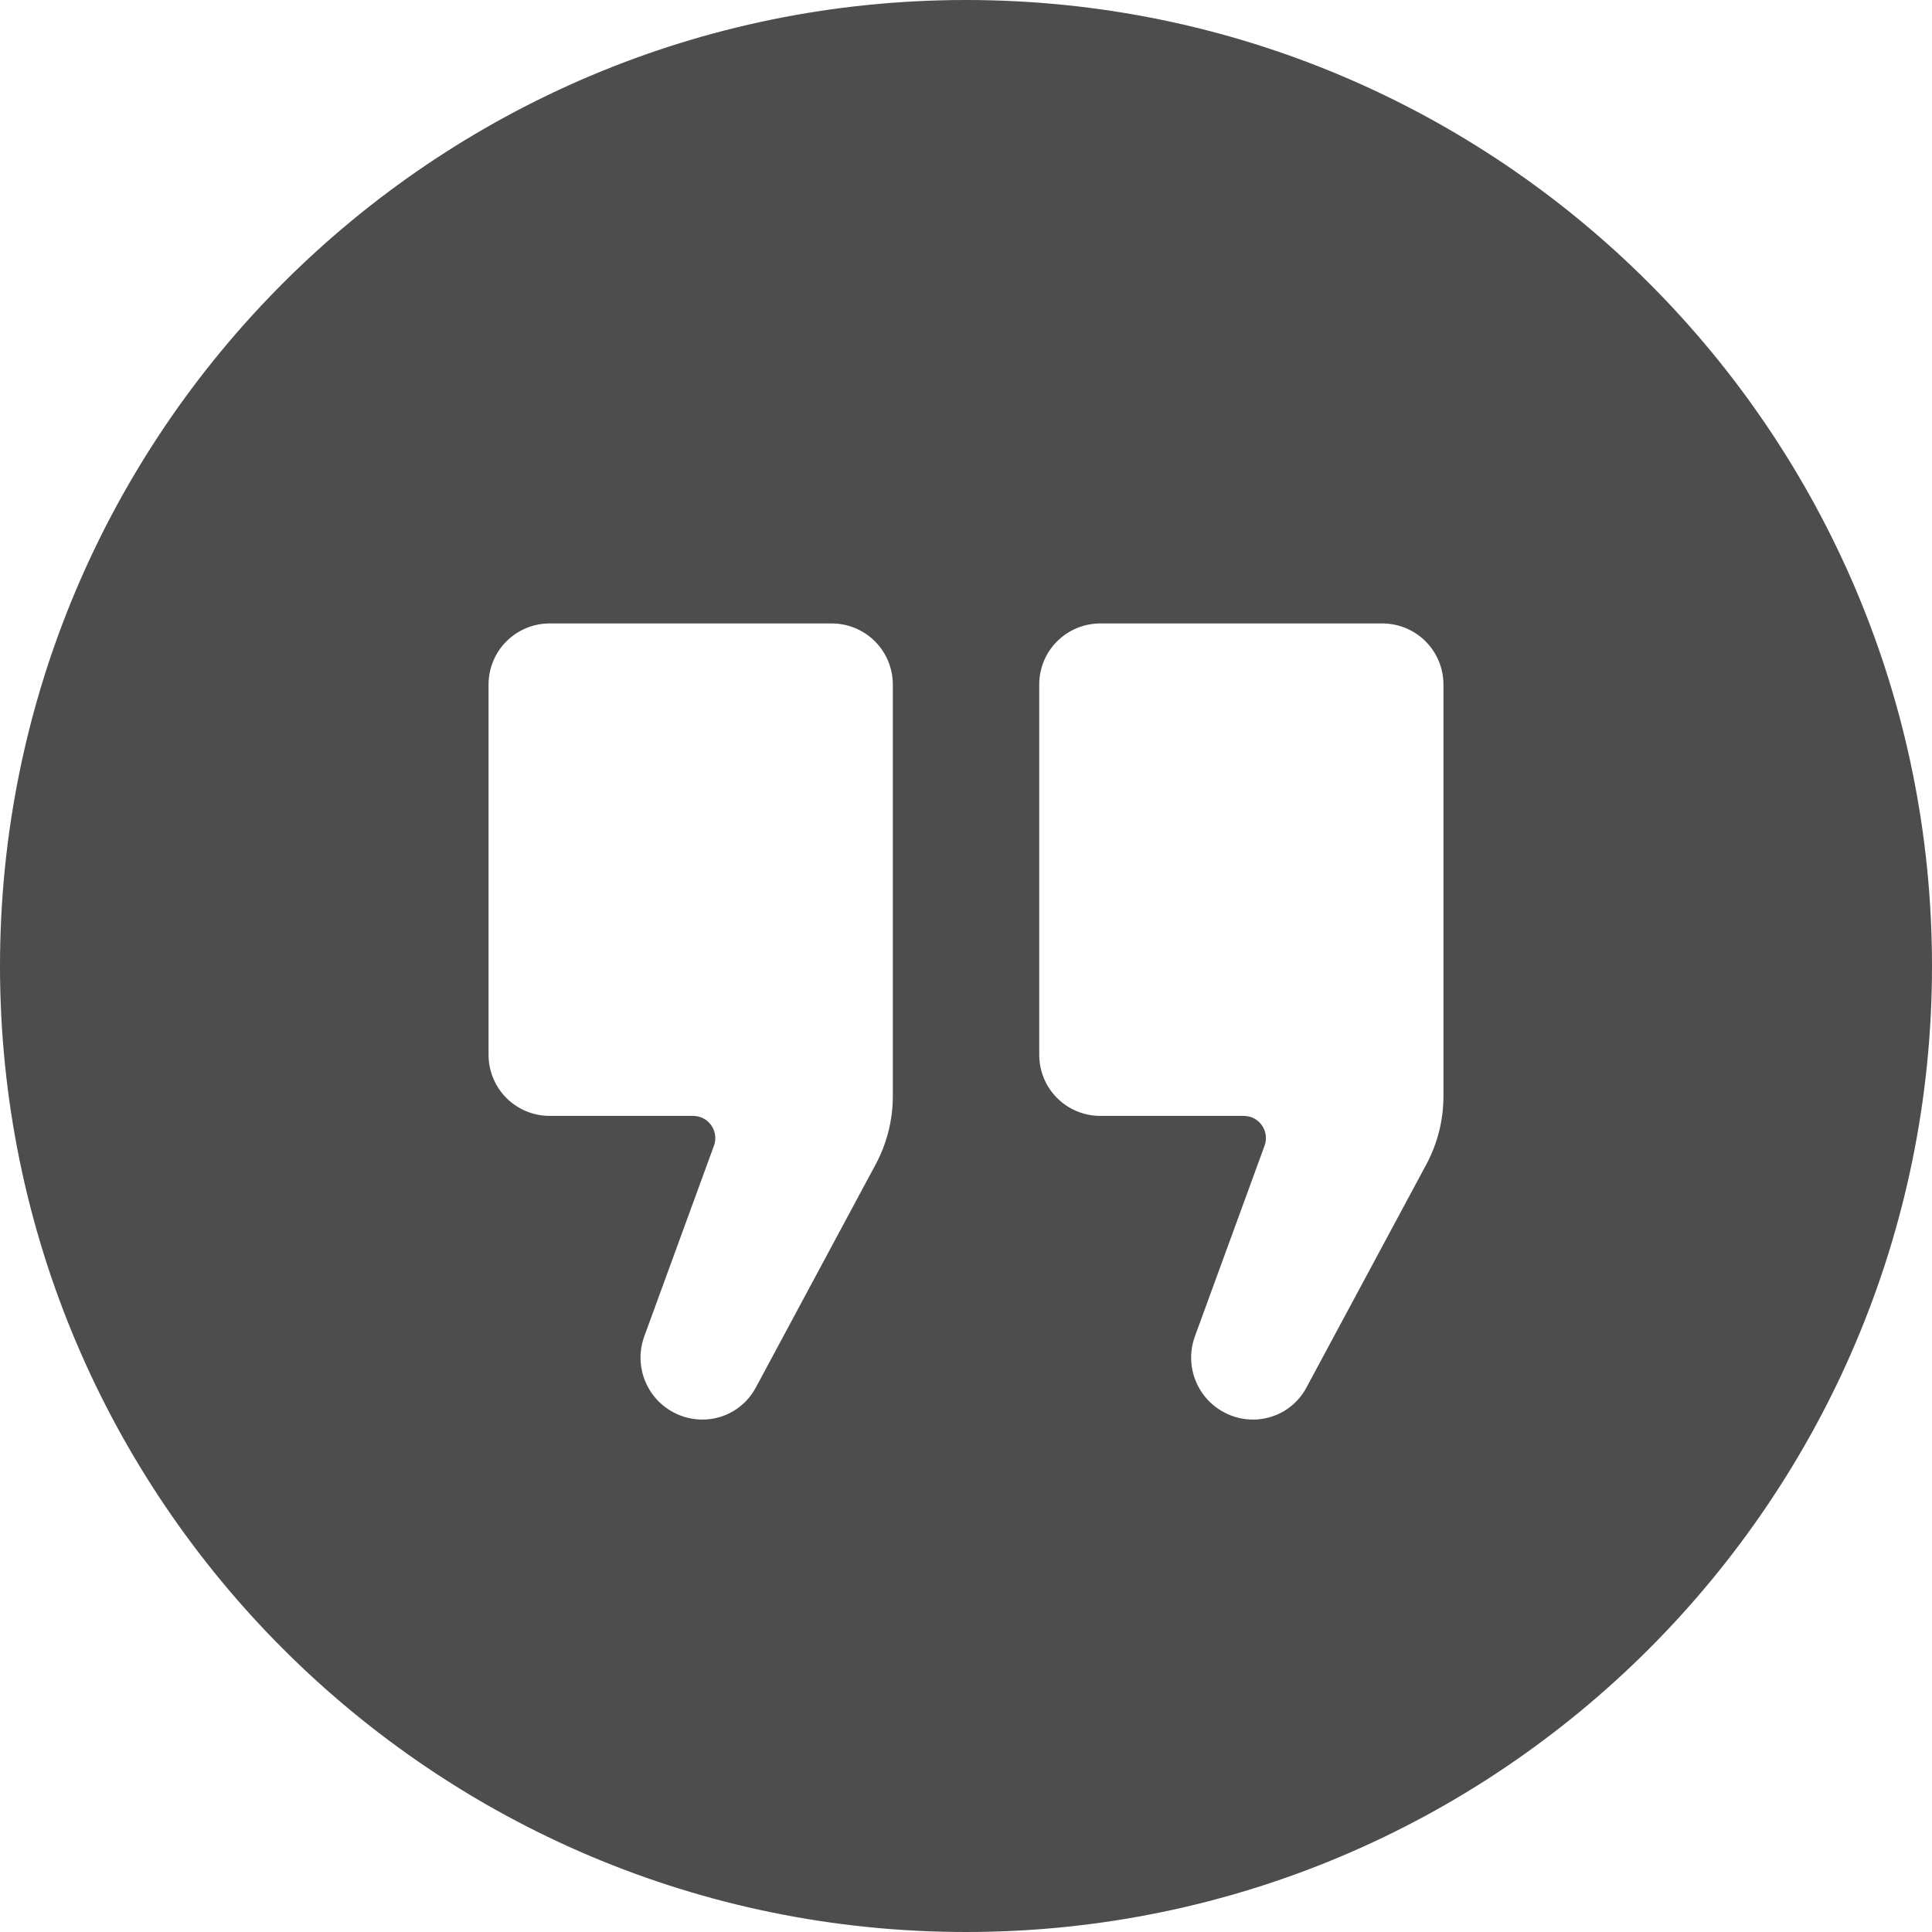<svg xmlns="http://www.w3.org/2000/svg" xmlns:xlink="http://www.w3.org/1999/xlink" width="1200" zoomAndPan="magnify" viewBox="0 0 900 900" height="1200" preserveAspectRatio="xMidYMid meet" version="1.0"><path fill="#4d4d4d" d="M 450 0 C 201.645 0 0 201.621 0 450 C 0 698.352 201.645 900 450 900 C 698.379 900 900 698.352 900 450 C 900 201.621 698.379 0 450 0 Z M 587.844 524.223 C 585.93 521.457 582.75 519.828 579.387 519.828 C 579.387 519.828 542.691 519.828 512.559 519.828 C 505.008 519.828 497.766 516.828 492.441 511.5 C 487.086 506.145 484.113 498.906 484.113 491.379 L 484.113 318.879 C 484.113 311.328 487.086 304.086 492.441 298.758 C 497.766 293.43 505.008 290.43 512.559 290.43 L 643.965 290.43 C 651.516 290.43 658.758 293.43 664.086 298.758 C 669.414 304.086 672.414 311.328 672.414 318.879 L 672.414 510.645 C 672.414 521.742 669.672 532.68 664.422 542.457 C 650.328 568.68 623.535 618.543 608.535 646.473 C 603.648 655.602 594.102 661.293 583.758 661.293 L 583.734 661.293 C 574.32 661.293 565.5 656.691 560.094 648.984 C 554.691 641.25 553.395 631.371 556.629 622.527 C 571.344 582.309 589.086 533.715 589.086 533.715 C 590.25 530.535 589.785 526.992 587.844 524.223 Z M 331.344 524.223 C 329.406 521.457 326.25 519.828 322.863 519.828 C 322.863 519.828 286.164 519.828 256.035 519.828 C 248.484 519.828 241.266 516.828 235.914 511.5 C 230.586 506.145 227.586 498.906 227.586 491.379 L 227.586 318.879 C 227.586 311.328 230.586 304.086 235.914 298.758 C 241.266 293.43 248.484 290.43 256.035 290.43 L 387.465 290.43 C 395.016 290.43 402.234 293.43 407.586 298.758 C 412.914 304.086 415.914 311.328 415.914 318.879 L 415.914 510.645 C 415.914 521.742 413.148 532.68 407.895 542.457 C 393.828 568.68 367.035 618.543 352.035 646.473 C 347.121 655.602 337.602 661.293 327.234 661.293 C 317.82 661.293 308.973 656.691 303.594 648.984 C 298.188 641.25 296.895 631.371 300.129 622.527 C 314.82 582.309 332.586 533.715 332.586 533.715 C 333.75 530.535 333.285 526.992 331.344 524.223 Z M 331.344 524.223 " fill-opacity="1" fill-rule="nonzero"/></svg>